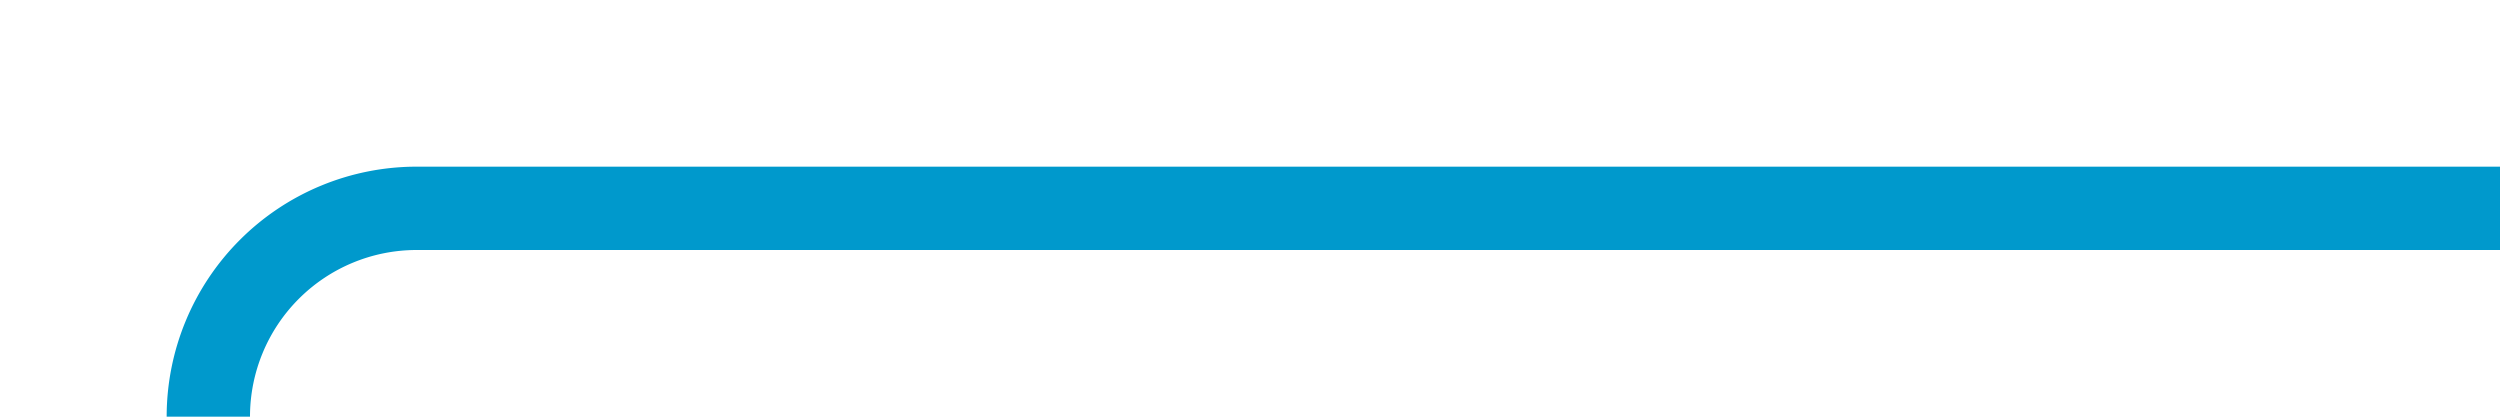 ﻿<?xml version="1.0" encoding="utf-8"?>
<svg version="1.1" xmlns:xlink="http://www.w3.org/1999/xlink" width="60px" height="10px" preserveAspectRatio="xMinYMid meet" viewBox="345 170  60 8" xmlns="http://www.w3.org/2000/svg">
  <path d="M 635 847  L 635 795  A 5 5 0 0 0 630 790 L 355 790  A 5 5 0 0 1 350 785 L 350 179  A 5 5 0 0 1 355 174 L 405 174  " stroke-width="2" stroke="#0099cc" fill="none" />
</svg>